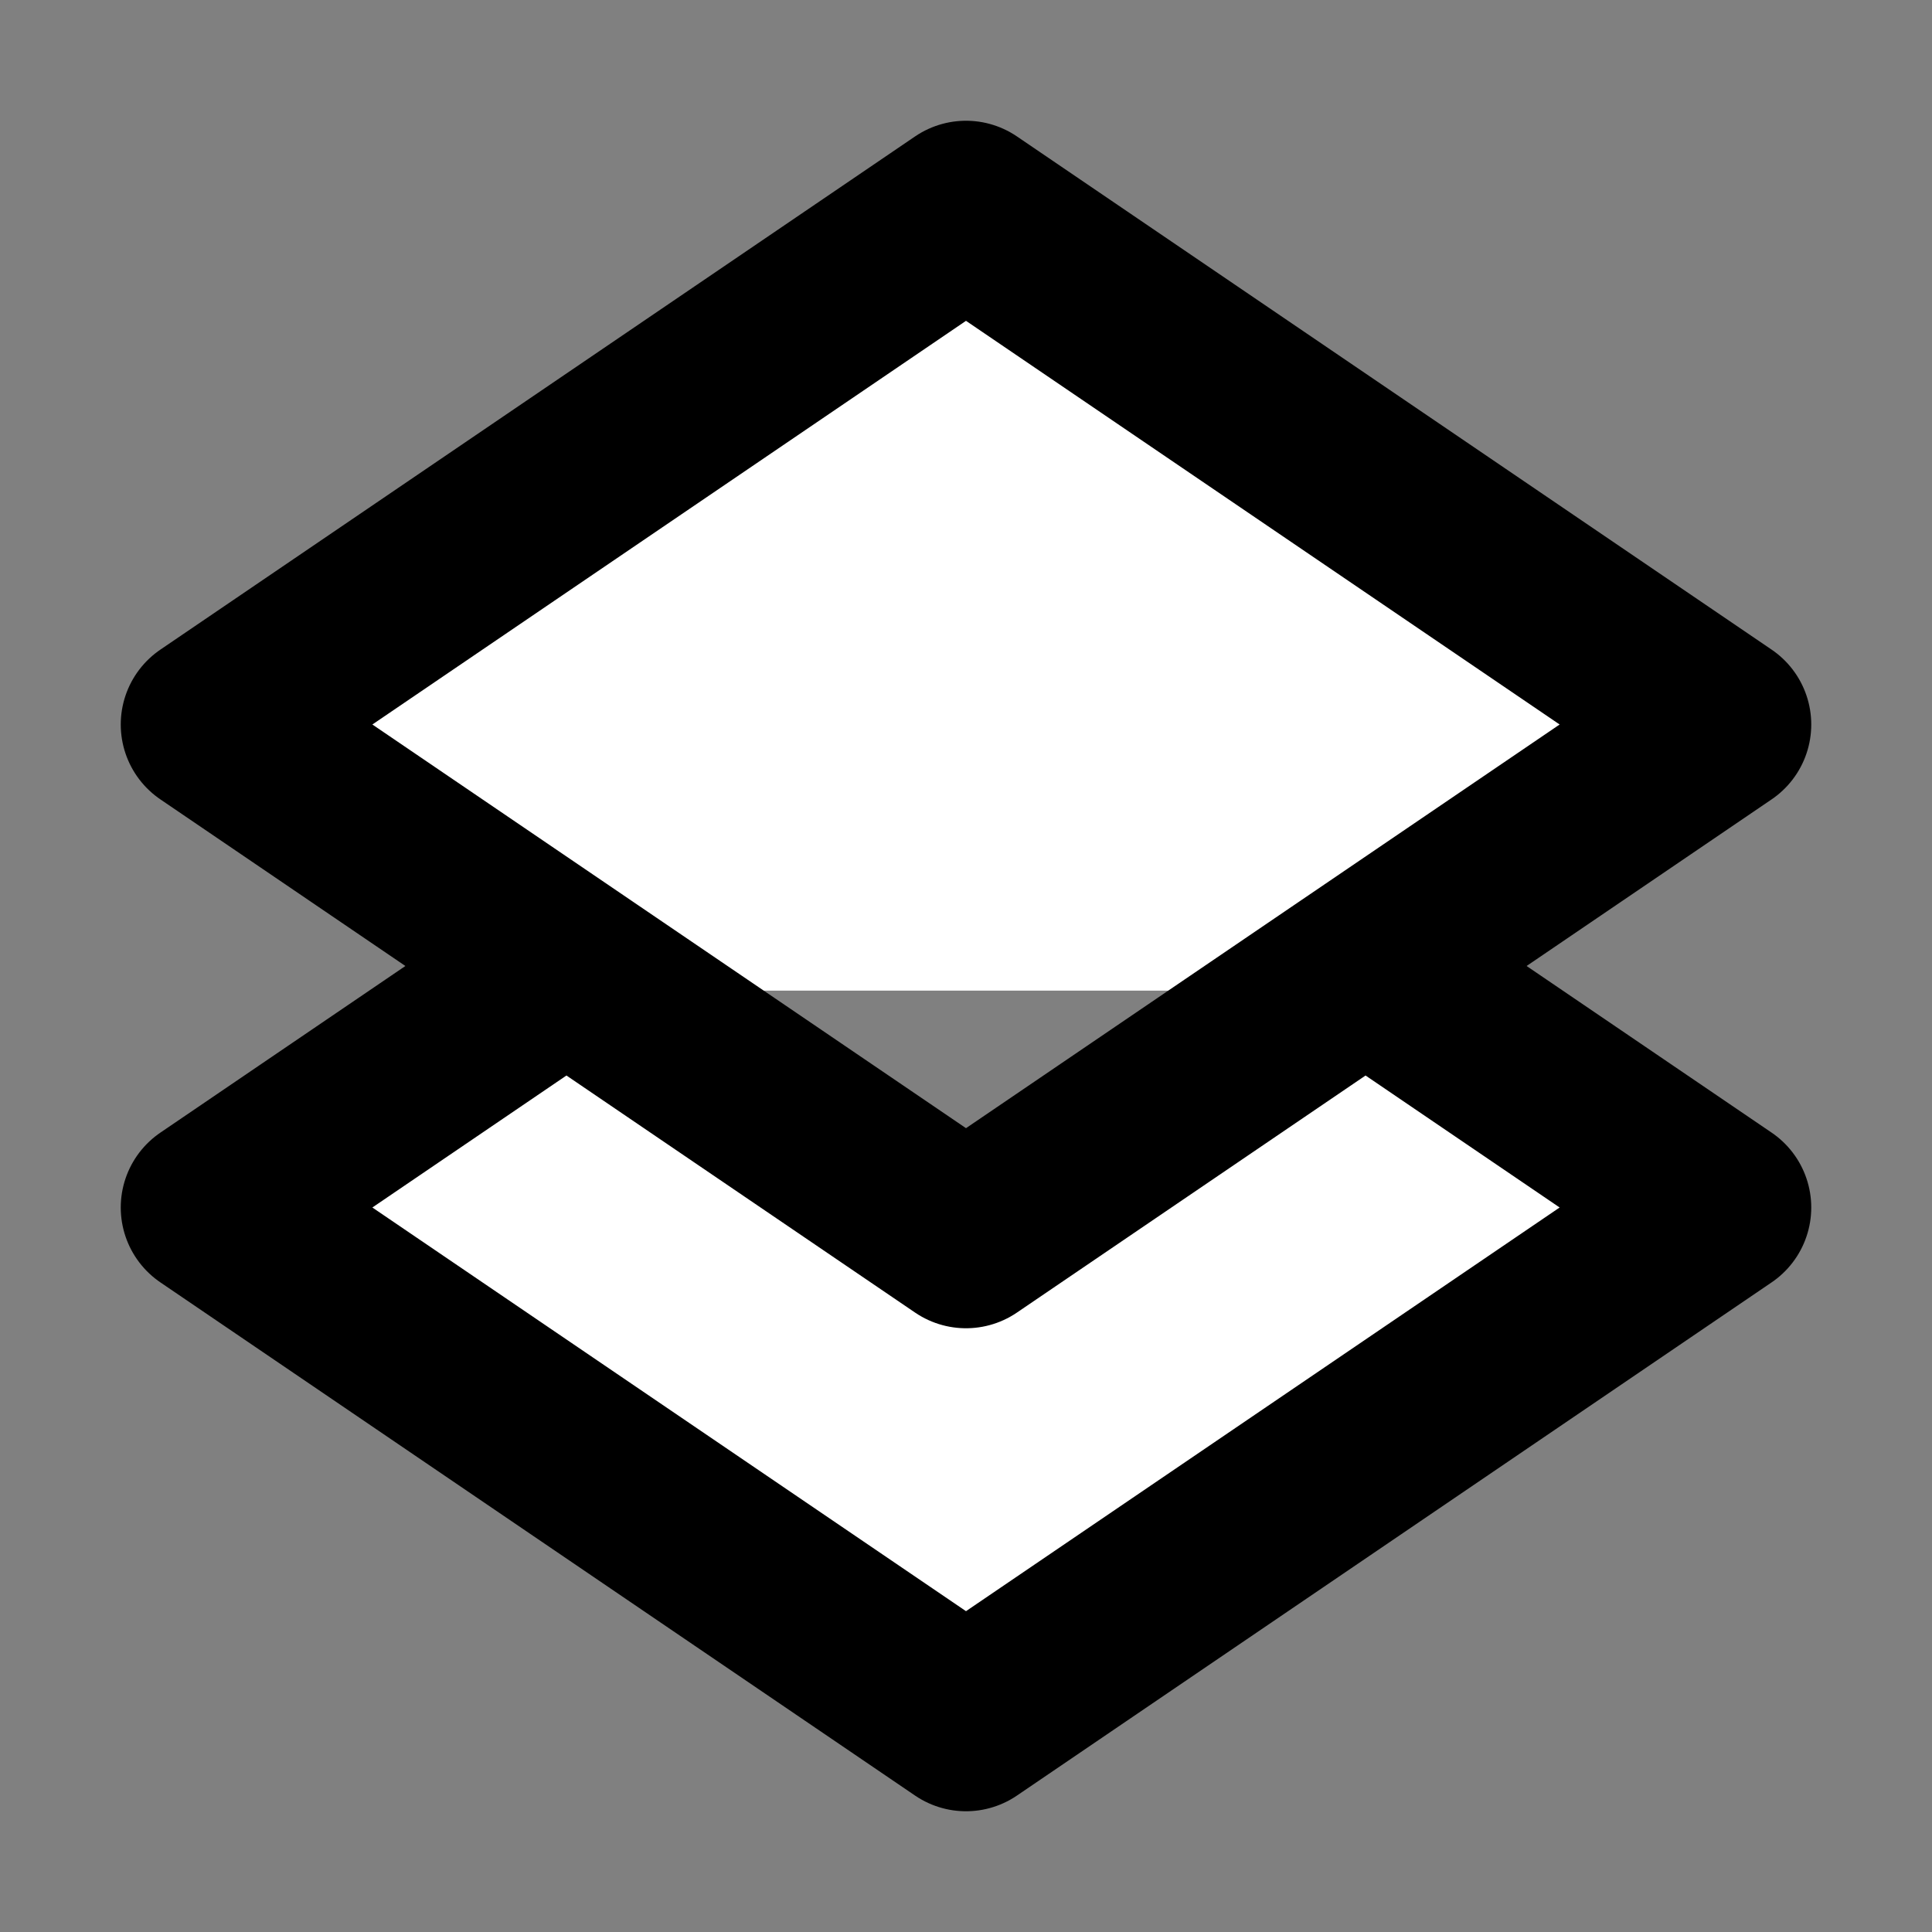 <svg width="32" height="32" viewBox="0 0 16 16" fill="white" xmlns="http://www.w3.org/2000/svg">
<rect x="0" y="0" width="16" height="16" fill="#808080" stroke="none"/>
<path d="M4.391 8.204L1.75 10L8 14.25L14.25 10L11.609 8.204M8 1.75L14.25 6L8 10.25L1.75 6L8 1.75Z" stroke="black" stroke-width="1.5" stroke-linecap="round" stroke-linejoin="round"/>
</svg>
